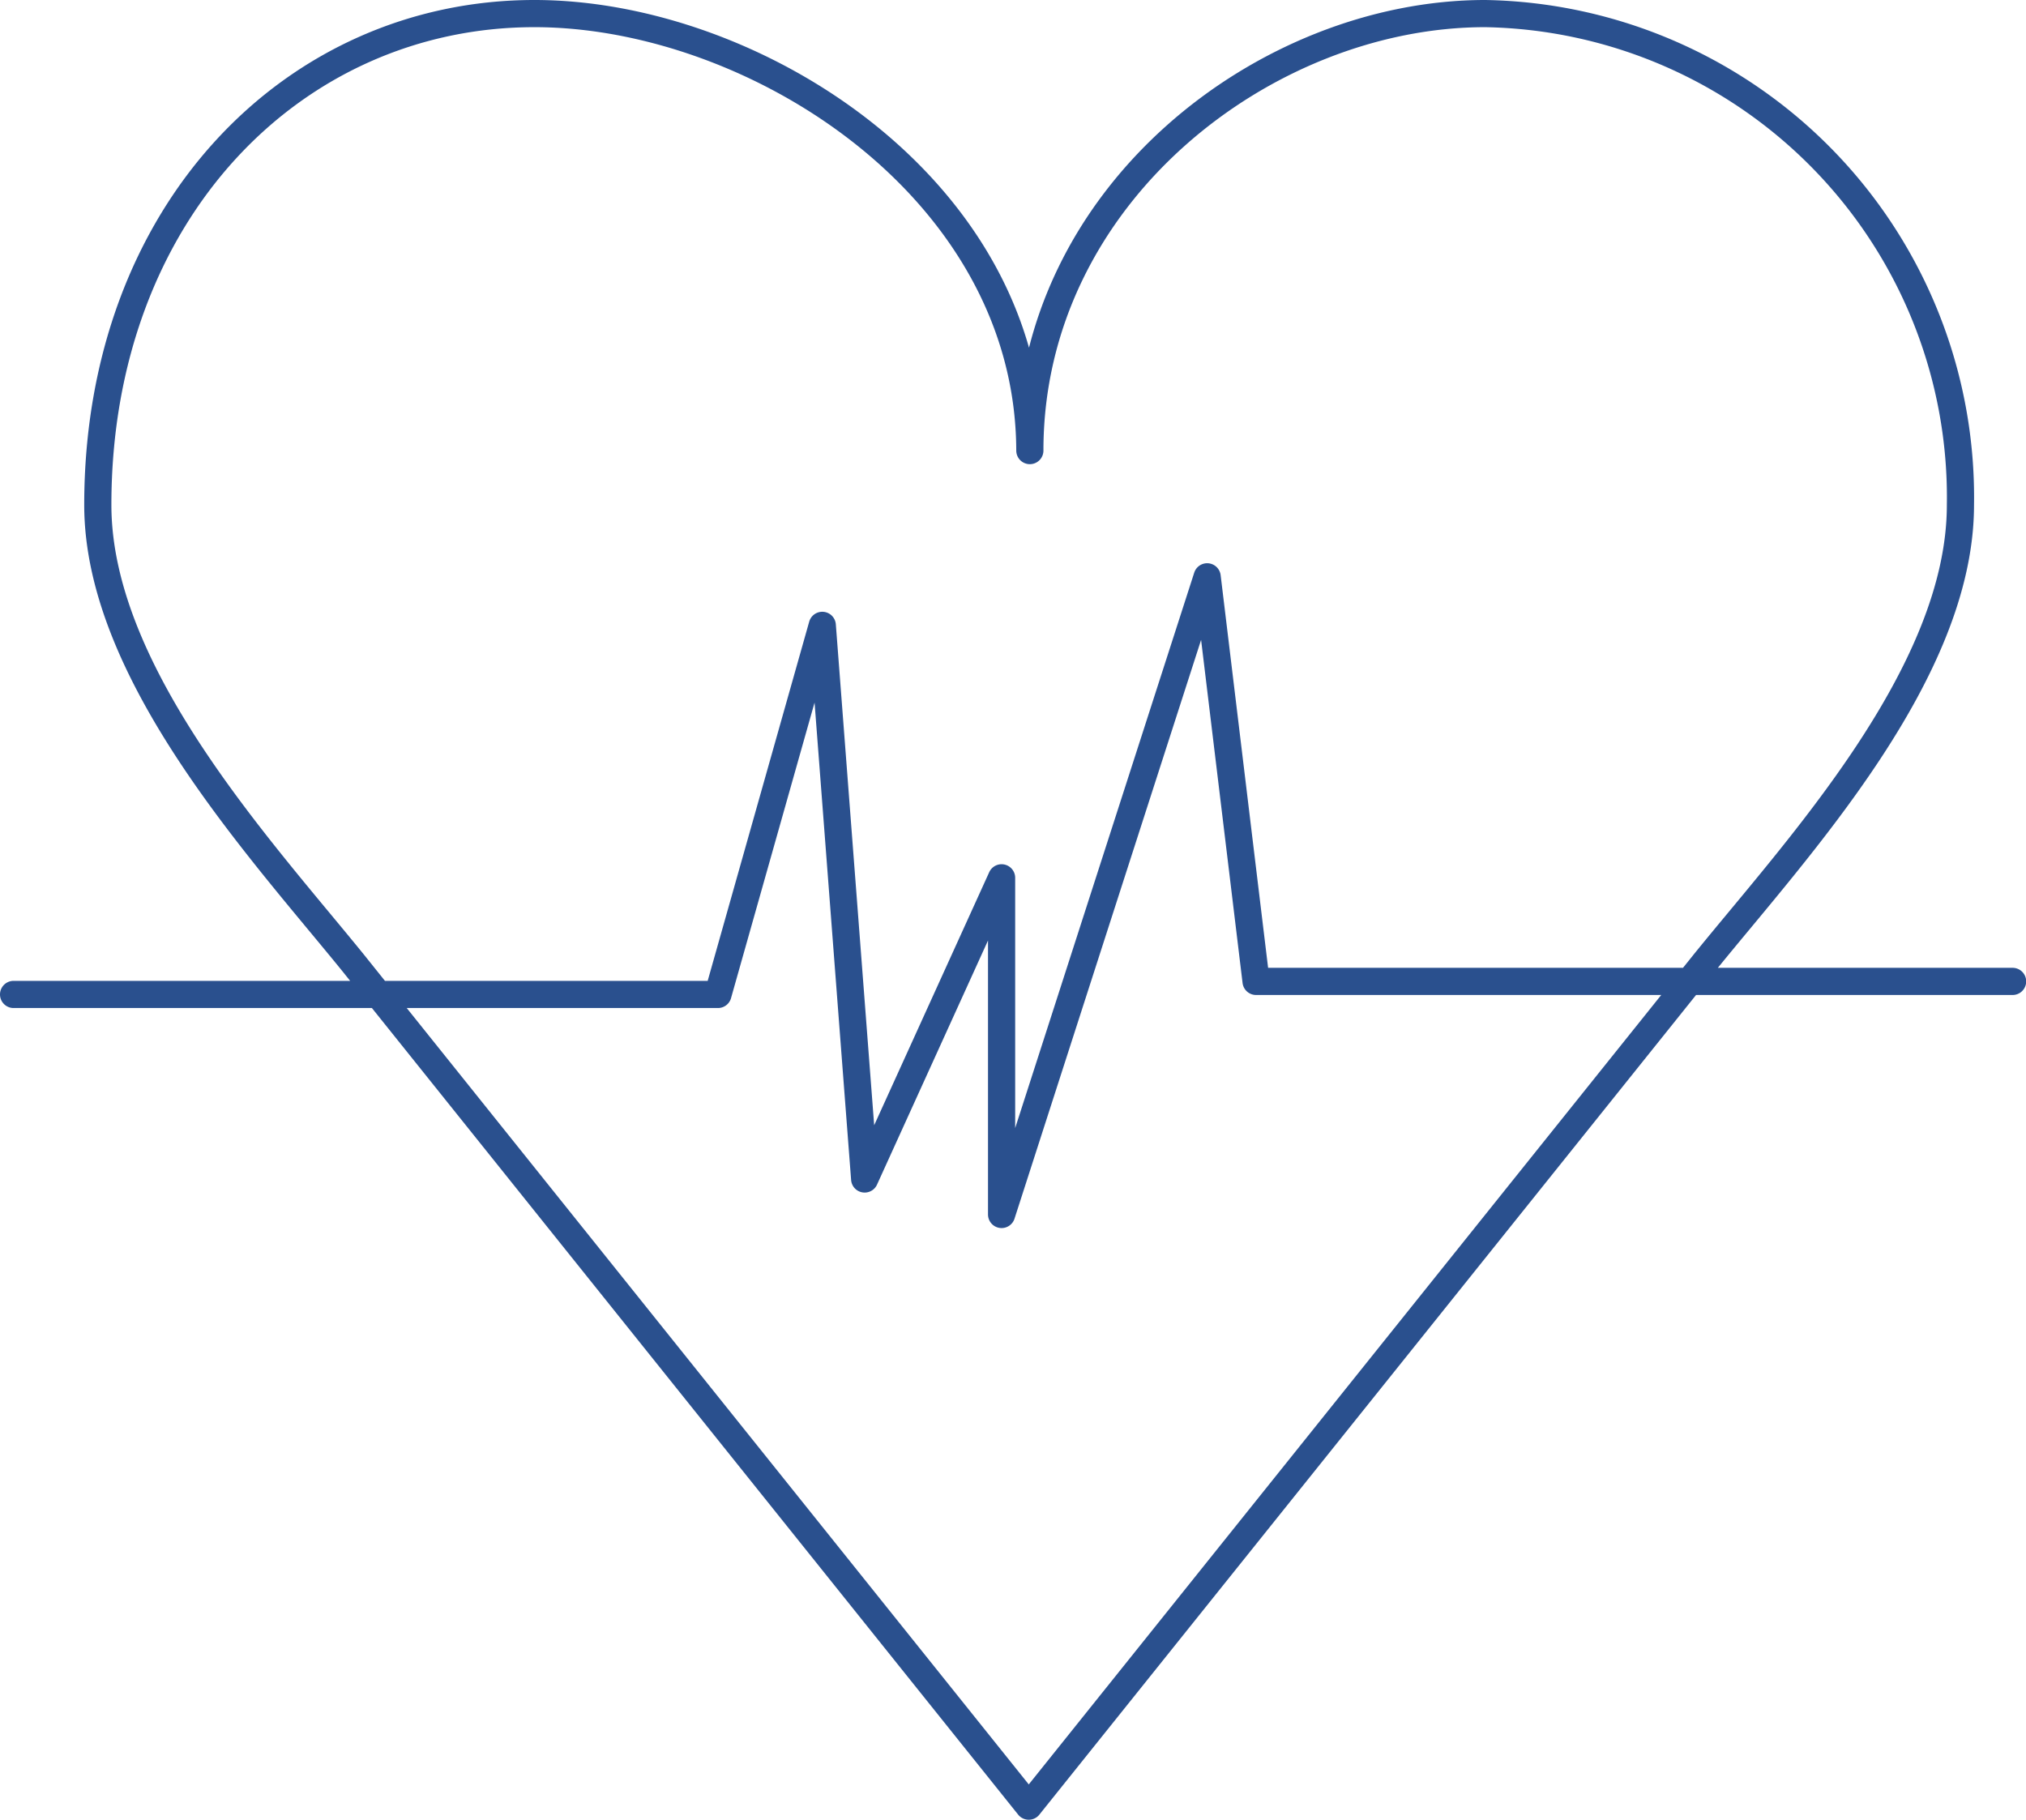 <svg xmlns="http://www.w3.org/2000/svg" viewBox="0 0 111.86 100.5"><g data-name="Layer 2"><path d="M.75 54.91h38.89l5.76-20.38 2.34 30.57 7.56-16.63v18.59l11.35-35.21 2.7 22.34h41.77m-2.88-26.31A26.71 26.71 0 0 0 82 .75c-12.12 0-25.14 10-25.14 24.13h0C56.82 10.4 41.64.75 29.51.75 16.23.75 5.4 11.71 5.4 27.88c0 9.32 9 19 14.1 25.29l37.3 46.56v0h0v0l37.3-46.56c5.12-6.33 14.14-15.97 14.14-25.29z" fill="none" stroke="#2a508e" stroke-linecap="round" stroke-linejoin="round" stroke-width="1.5" data-name="Layer 1"/></g></svg>